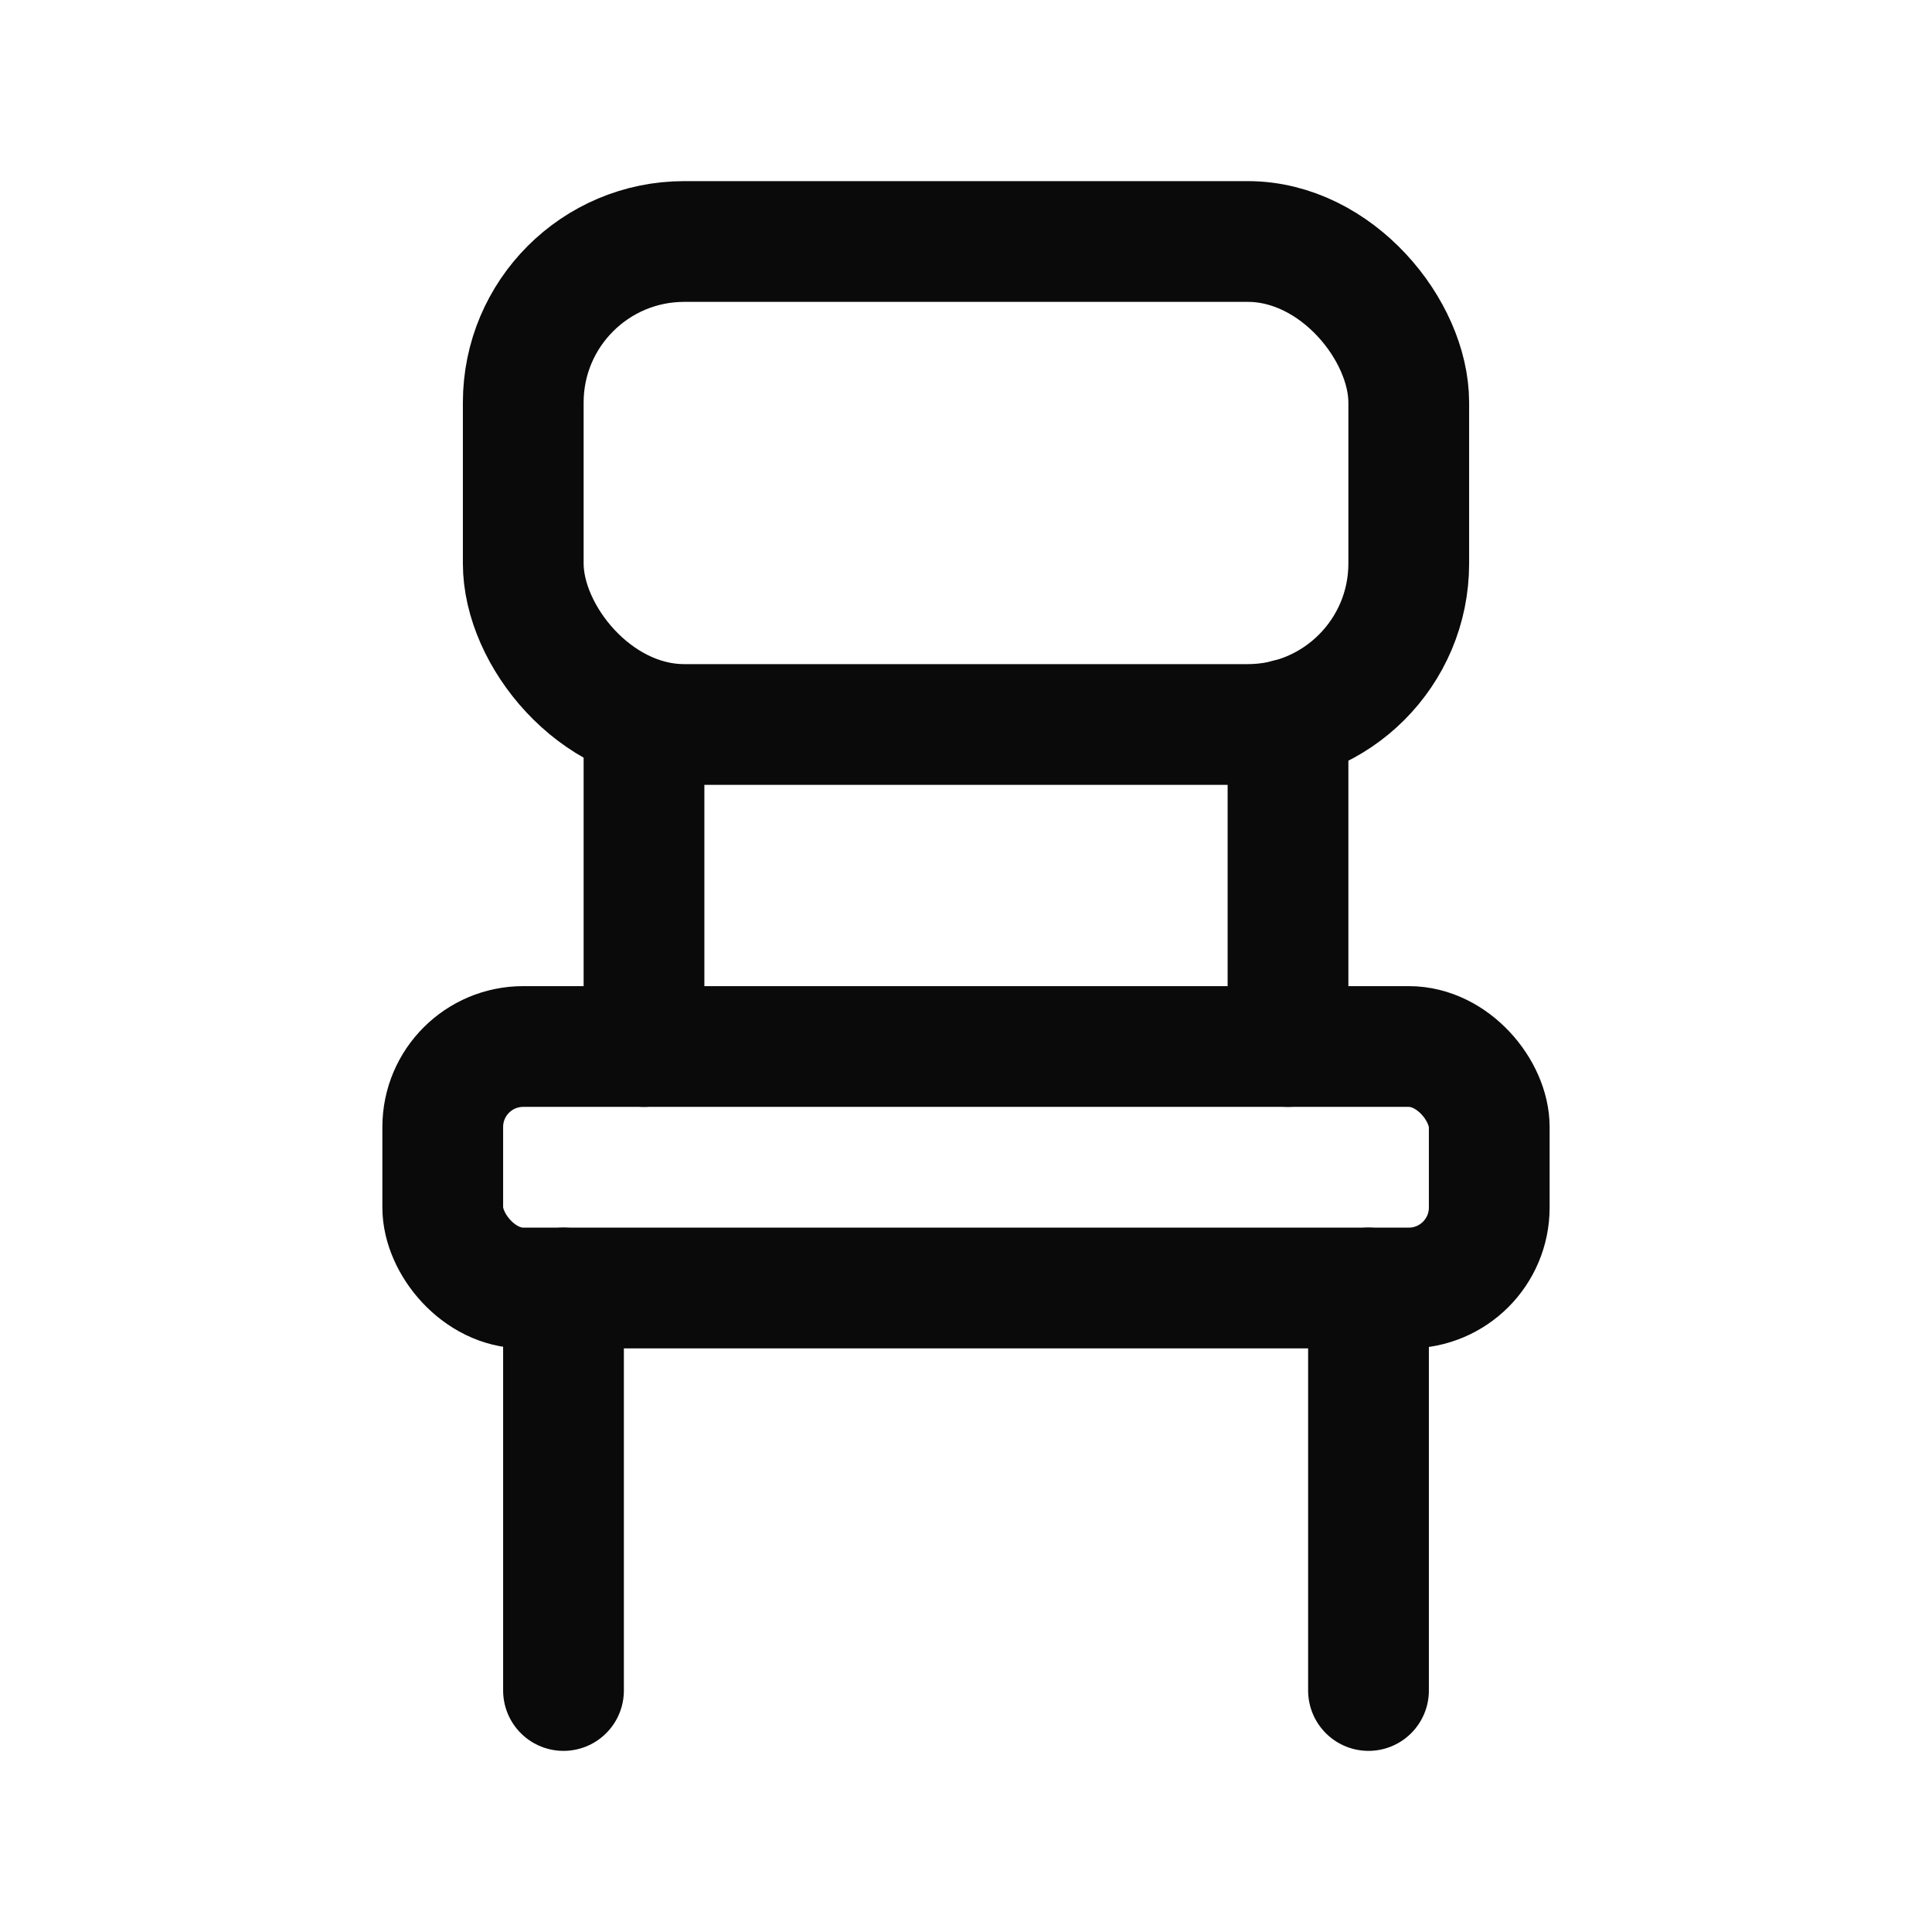 <svg width="24" height="24" viewBox="0 0 24 24" fill="none" xmlns="http://www.w3.org/2000/svg">
<path d="M7 16V21" stroke="#0A0A0A" stroke-width="1.5" stroke-linecap="round" stroke-linejoin="round"/>
<path d="M17 16V21" stroke="#0A0A0A" stroke-width="1.5" stroke-linecap="round" stroke-linejoin="round"/>
<path d="M8 8.935V13" stroke="#0A0A0A" stroke-width="1.5" stroke-linecap="round" stroke-linejoin="round"/>
<path d="M16 8.935V13" stroke="#0A0A0A" stroke-width="1.5" stroke-linecap="round" stroke-linejoin="round"/>
<rect x="6.5" y="3" width="11" height="6" rx="2" stroke="#0A0A0A" stroke-width="1.5" stroke-linecap="round" stroke-linejoin="round"/>
<rect x="5.5" y="13" width="13" height="3" rx="1" stroke="#0A0A0A" stroke-width="1.5" stroke-linecap="round" stroke-linejoin="round"/>
</svg>
